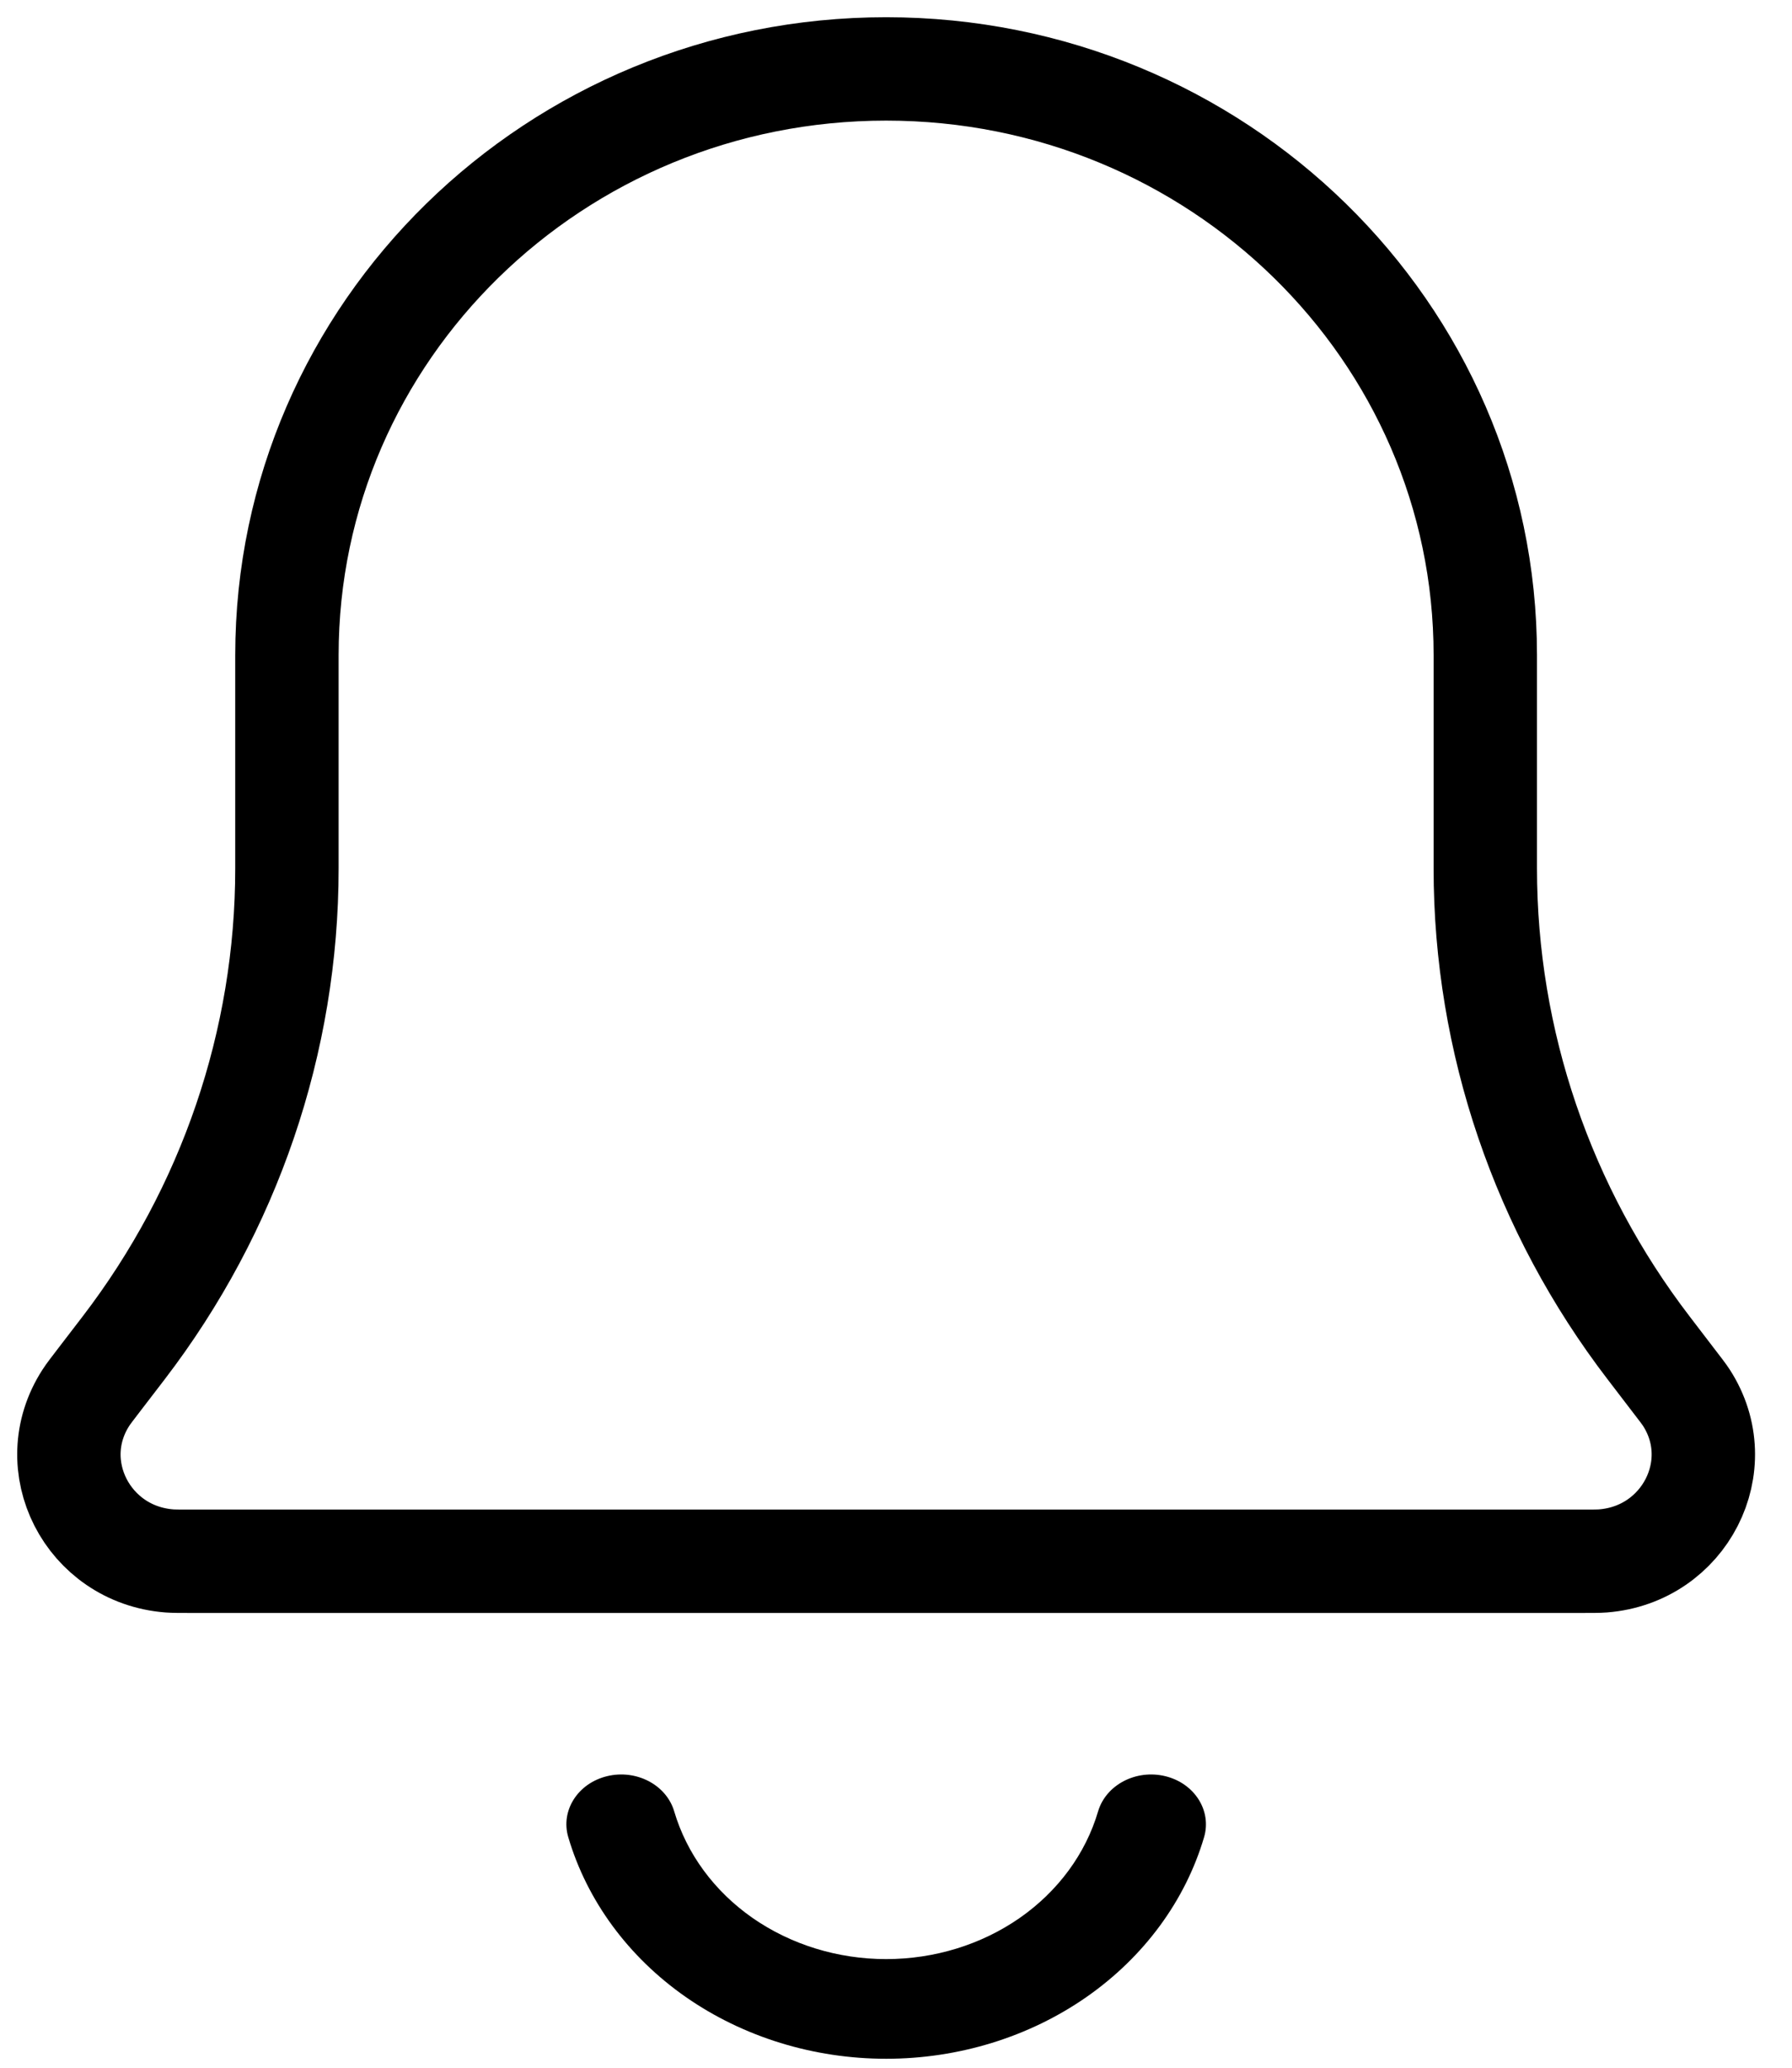 <svg width="26" height="30" viewBox="0 0 26 30" fill="none" xmlns="http://www.w3.org/2000/svg">
<path d="M4.163 9.506C4.163 4.808 8.055 1 12.857 1C17.658 1 21.55 4.808 21.55 9.506V12.599C21.55 15.109 22.382 17.551 23.922 19.559L24.26 20.001C24.376 20.151 24.433 20.226 24.467 20.278C25.103 21.262 24.442 22.555 23.256 22.647C23.194 22.652 23.098 22.652 22.905 22.652H2.808C2.616 22.652 2.52 22.652 2.457 22.647C1.271 22.555 0.61 21.262 1.247 20.278C1.28 20.226 1.338 20.151 1.453 20.001L1.792 19.559C3.331 17.551 4.163 15.109 4.163 12.599V9.506Z" stroke="black" stroke-width="1.5"/>
<path fill-rule="evenodd" clip-rule="evenodd" d="M8.808 25.77C9.232 25.667 9.669 25.896 9.782 26.281C9.964 26.896 10.363 27.439 10.919 27.827C11.475 28.214 12.156 28.424 12.857 28.424C13.558 28.424 14.239 28.214 14.795 27.827C15.351 27.439 15.751 26.896 15.932 26.281C16.046 25.896 16.482 25.667 16.907 25.77C17.331 25.873 17.583 26.27 17.47 26.655C17.198 27.577 16.598 28.392 15.764 28.974C14.93 29.555 13.908 29.87 12.857 29.87C11.806 29.87 10.784 29.555 9.95 28.974C9.116 28.392 8.517 27.577 8.245 26.655C8.131 26.27 8.383 25.873 8.808 25.77Z" fill="black"/>
</svg>
